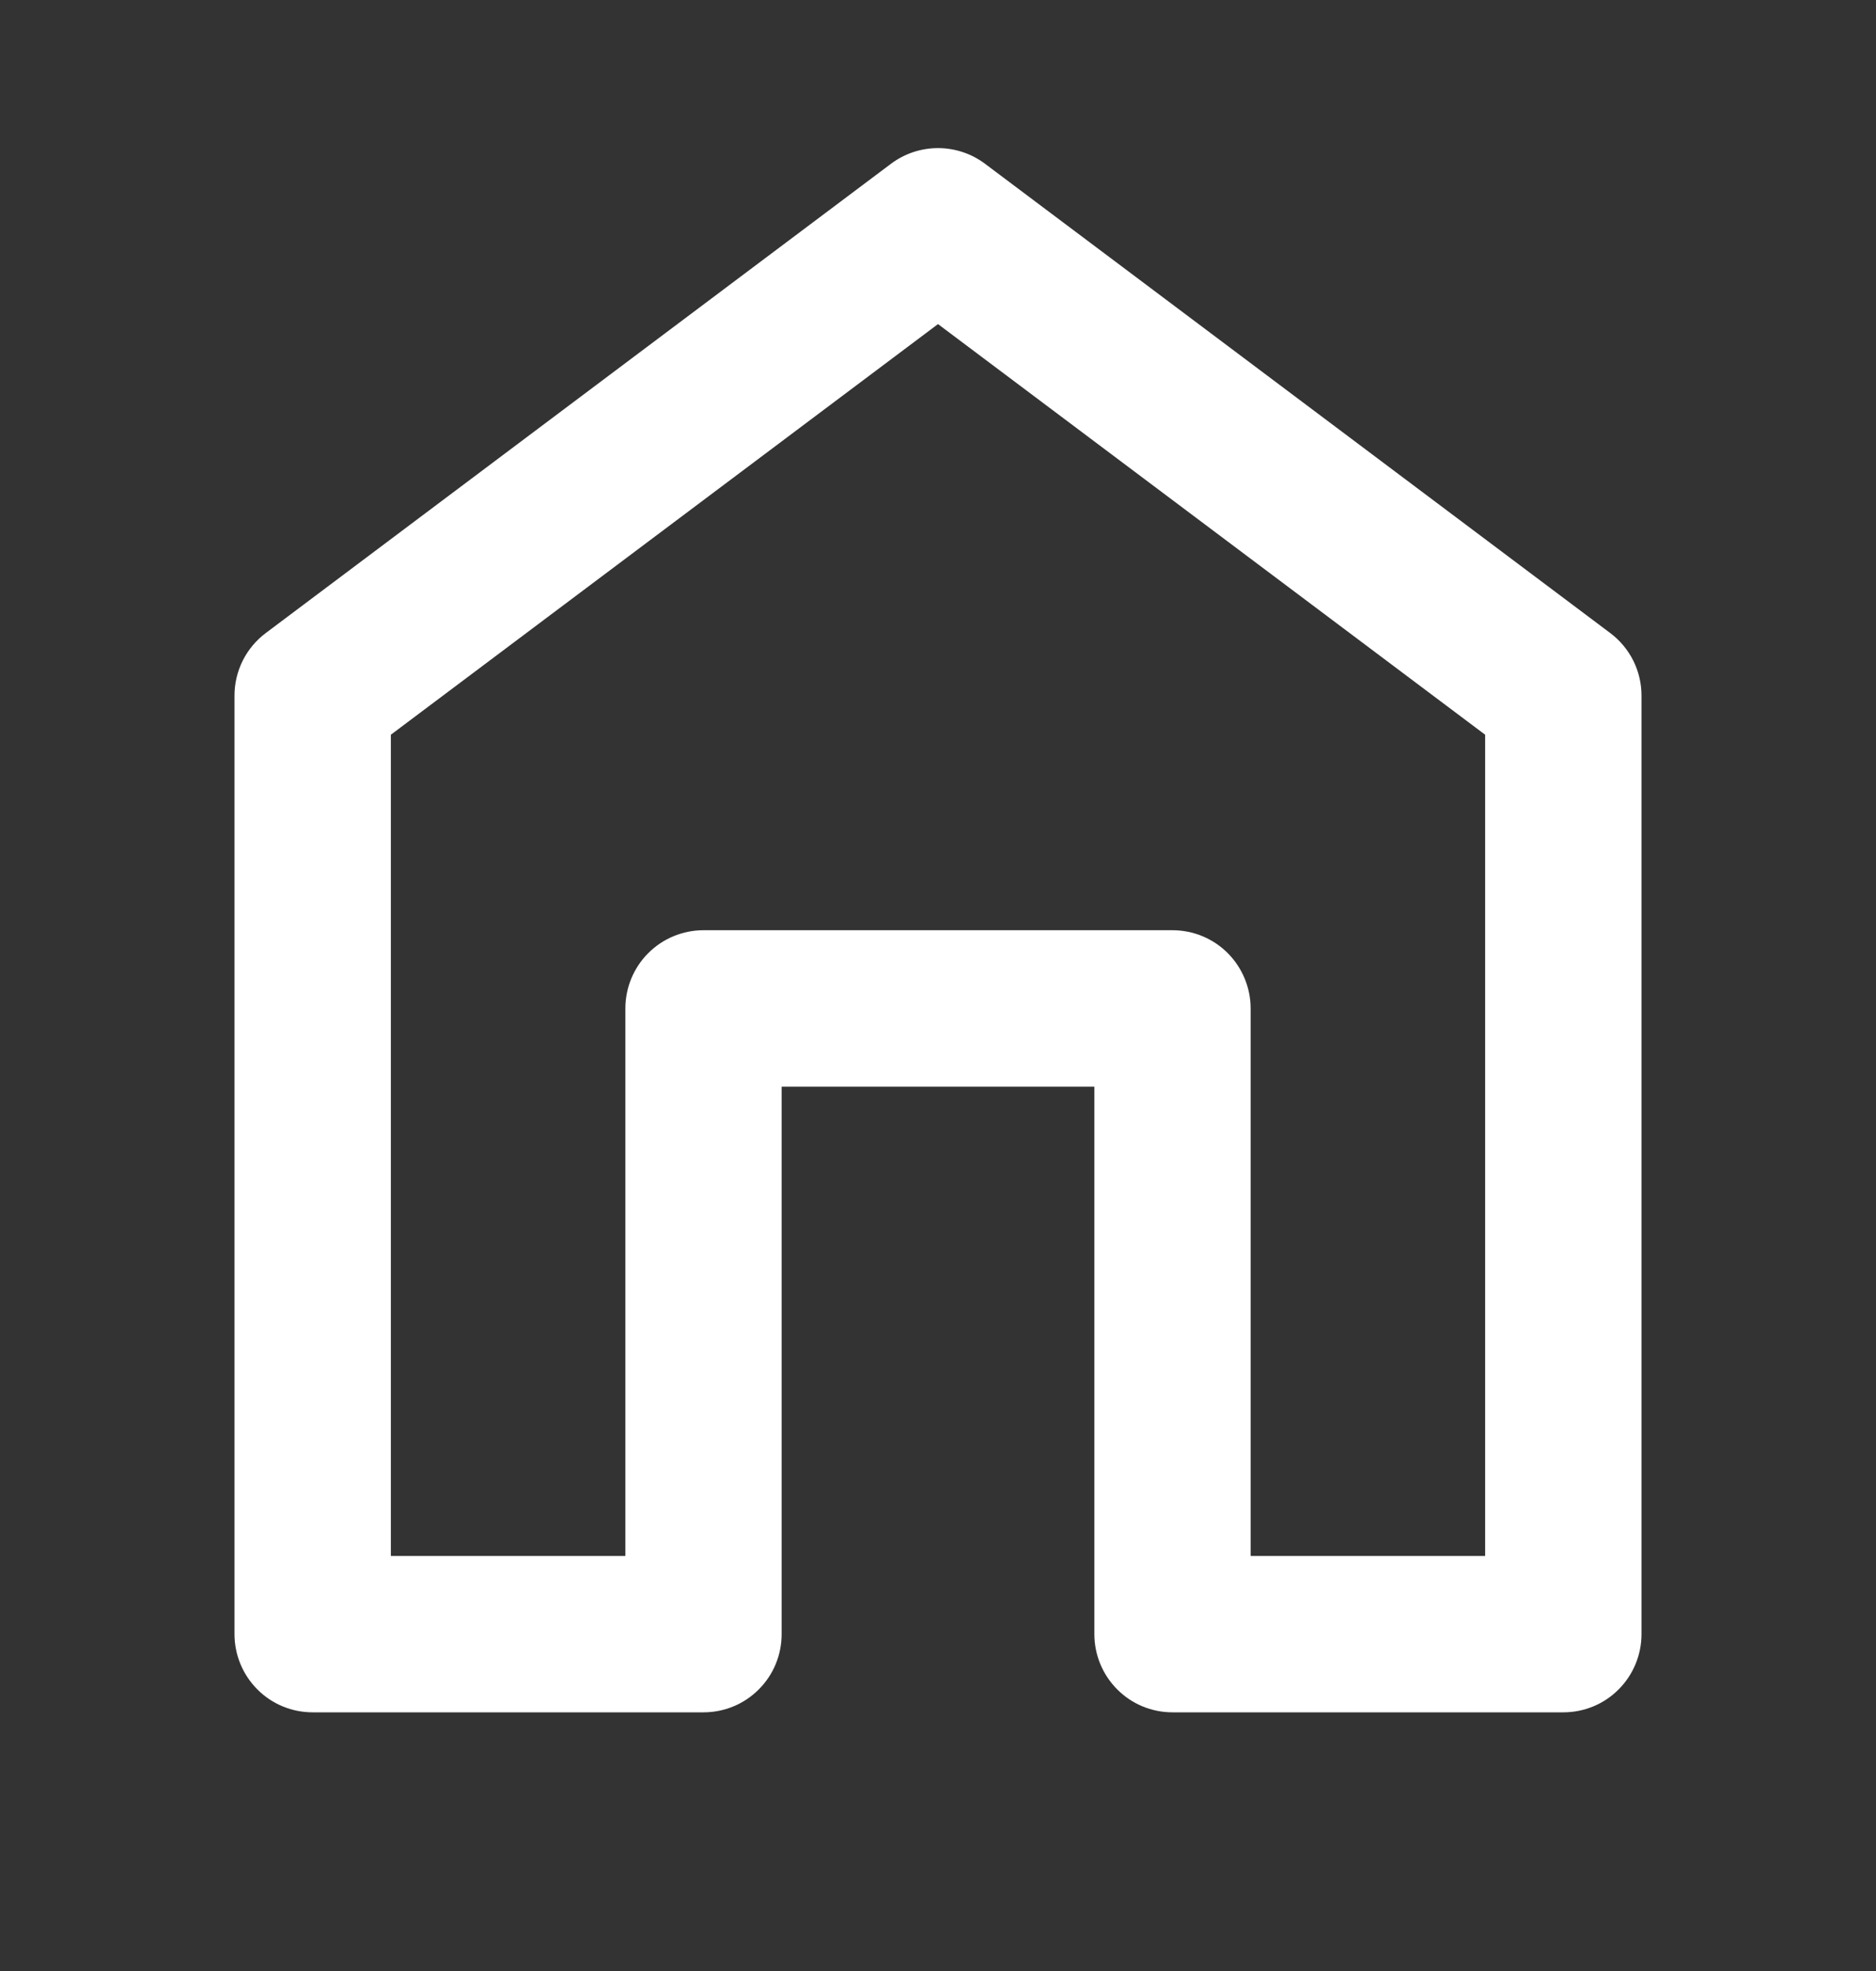 <svg width="20" height="21" viewBox="0 0 20 21" fill="none" xmlns="http://www.w3.org/2000/svg">
<rect x="0" y="0" width="20" height="21" fill="#333333" stroke="none"/>
<path d="M2.5 7.411V17.411C2.5 17.632 2.588 17.844 2.744 18C2.9 18.157 3.112 18.244 3.333 18.244H7.5C7.721 18.244 7.933 18.157 8.089 18C8.246 17.844 8.333 17.632 8.333 17.411V11.578H11.667V17.411C11.667 17.632 11.755 17.844 11.911 18C12.067 18.157 12.279 18.244 12.5 18.244H16.667C16.888 18.244 17.1 18.157 17.256 18C17.412 17.844 17.5 17.632 17.5 17.411V7.411C17.5 7.282 17.47 7.154 17.412 7.038C17.354 6.923 17.27 6.822 17.167 6.745L10.5 1.744C10.356 1.636 10.18 1.578 10 1.578C9.82 1.578 9.644 1.636 9.5 1.744L2.833 6.745C2.73 6.822 2.646 6.923 2.588 7.038C2.53 7.154 2.5 7.282 2.5 7.411V7.411ZM4.167 7.828L10 3.453L15.833 7.828V16.578H13.333V10.745C13.333 10.524 13.245 10.312 13.089 10.155C12.933 9.999 12.721 9.911 12.5 9.911H7.5C7.279 9.911 7.067 9.999 6.911 10.155C6.754 10.312 6.667 10.524 6.667 10.745V16.578H4.167V7.828Z" fill="white"/>
</svg>
